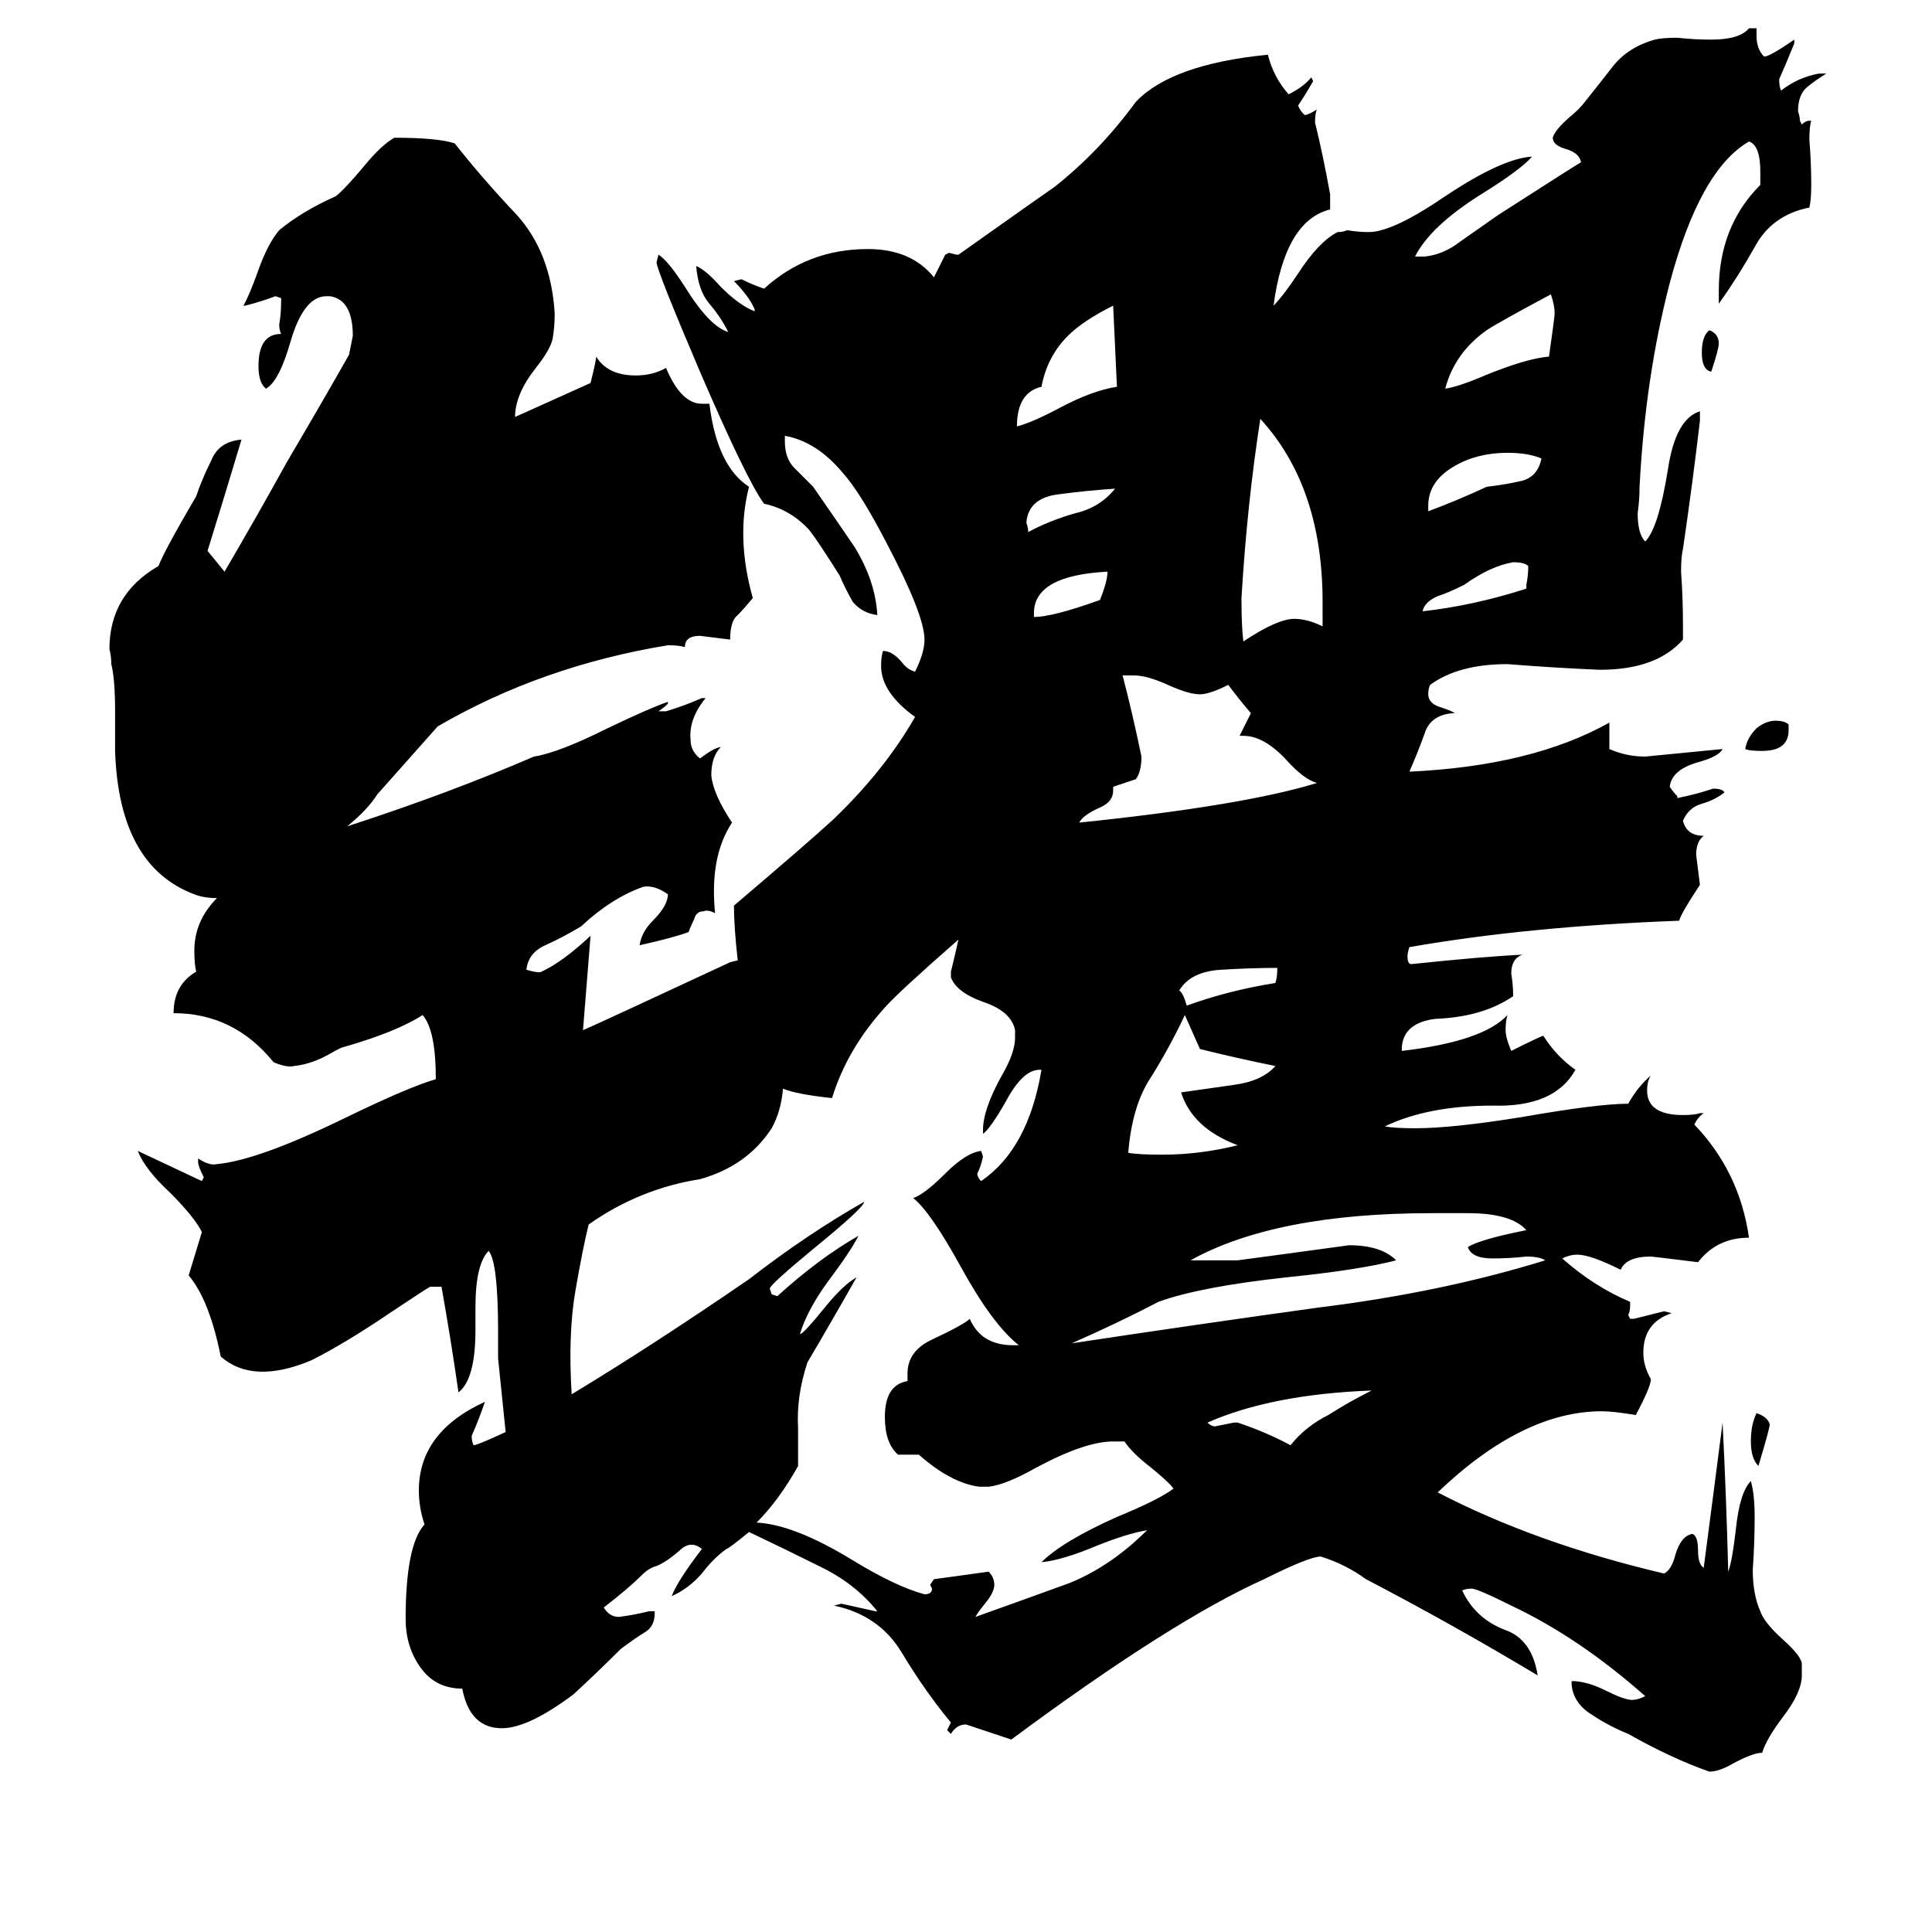 <svg xmlns="http://www.w3.org/2000/svg" viewBox="0 -800 1024 1024">
	<path fill="#000000" d="M907 -603Q902 -604 902 -613Q902 -622 906 -625Q911 -623 911 -618Q911 -615 907 -603ZM938 -45Q938 -43 932 -23Q928 -27 928 -36Q928 -45 931 -51Q937 -49 938 -45ZM948 -416V-413Q948 -402 934 -402Q927 -402 925 -403Q926 -409 931 -414Q936 -418 941 -418Q946 -418 948 -416ZM591 -541Q576 -540 561 -538Q545 -536 544 -523Q545 -520 545 -518Q556 -524 570 -528Q583 -531 591 -541ZM677 -287Q663 -287 647 -286Q631 -285 625 -275Q627 -274 629 -267Q651 -275 676 -279Q677 -282 677 -287ZM548 -475V-473Q558 -473 583 -482Q587 -492 587 -497Q548 -495 548 -475ZM809 -488V-490Q810 -495 810 -500Q808 -502 802 -502Q790 -500 776 -490Q768 -486 762 -484Q755 -481 754 -476Q781 -479 809 -488ZM757 -532V-529Q773 -535 788 -542Q797 -543 806 -545Q815 -547 817 -557Q810 -560 799 -560Q783 -560 771 -553Q757 -545 757 -532ZM654 -46H656Q671 -41 684 -34Q692 -44 704 -50Q715 -57 727 -63Q674 -61 640 -46Q642 -44 644 -44Q649 -45 654 -46ZM822 -644Q794 -629 788 -625Q771 -613 766 -594Q773 -595 787 -601Q809 -610 821 -611Q824 -632 824 -634Q824 -638 822 -644ZM592 -595Q591 -616 590 -638Q574 -630 566 -622Q555 -611 552 -595Q539 -592 539 -574Q547 -576 562 -584Q579 -593 592 -595ZM626 -221Q640 -223 654 -225Q669 -227 676 -235Q656 -239 636 -244Q632 -253 628 -262Q620 -245 610 -229Q600 -214 598 -189Q603 -188 616 -188Q636 -188 656 -193Q632 -202 626 -221ZM701 -468V-481Q701 -542 668 -578Q661 -533 658 -483Q658 -468 659 -460Q677 -472 686 -472Q693 -472 701 -468ZM659 -410H657Q660 -416 663 -422Q657 -429 651 -437Q641 -432 636 -432Q630 -432 619 -437Q608 -442 601 -442H595Q600 -423 605 -399Q605 -391 602 -387Q596 -385 590 -383V-381Q590 -375 583 -372Q574 -368 572 -364Q659 -373 698 -385Q691 -387 682 -397Q670 -410 659 -410ZM778 -157H759Q676 -157 631 -132H656Q686 -136 715 -140Q732 -140 740 -132Q721 -127 682 -123Q636 -118 614 -110Q593 -99 568 -88Q634 -98 699 -107Q764 -115 819 -132Q816 -134 809 -134Q800 -133 791 -133Q780 -133 778 -139Q784 -143 809 -148Q801 -157 778 -157ZM415 -223Q414 -211 409 -202Q396 -182 371 -175Q339 -170 312 -151Q309 -139 305 -116Q301 -93 303 -61Q346 -87 397 -122Q428 -146 458 -163Q458 -160 431 -138Q408 -119 408 -117L409 -114L412 -113Q434 -133 455 -145Q451 -137 439 -121Q428 -106 424 -93Q425 -92 438 -108Q447 -119 454 -123Q441 -100 428 -78Q422 -60 423 -43Q423 -26 423 -23Q413 -5 401 7Q421 8 452 27Q475 41 490 45Q494 45 494 42L493 40L495 37Q510 35 524 33Q527 36 527 40Q527 44 522 50Q518 55 517 57Q545 47 567 39Q589 30 608 11Q597 13 582 19Q563 27 552 28Q563 17 592 4Q614 -5 622 -11Q619 -15 609 -23Q600 -30 596 -36H590Q575 -36 549 -22Q533 -13 524 -12H519Q504 -14 487 -29H476Q469 -35 469 -49Q469 -66 481 -68V-72Q481 -84 494 -90Q511 -98 514 -101Q520 -87 537 -87H540Q526 -98 509 -129Q493 -158 484 -165Q490 -167 501 -178Q512 -189 520 -190L521 -187Q520 -182 518 -178Q518 -176 520 -174Q545 -191 552 -233H551Q542 -233 533 -216Q525 -202 521 -199V-201Q521 -212 531 -230Q538 -242 538 -250V-254Q536 -264 521 -269Q507 -274 504 -282V-285Q506 -293 508 -302Q476 -274 469 -266Q449 -244 441 -218Q422 -220 415 -223ZM397 12Q386 21 385 21Q378 26 372 34Q365 42 356 46Q359 38 372 21Q366 16 360 22Q353 28 348 30Q344 31 340 35Q333 42 320 52Q323 57 328 57Q336 56 344 54H347V55Q347 62 342 65Q337 68 329 74Q317 86 304 98Q280 116 266 116Q249 116 245 95Q231 95 223 84Q215 73 215 58Q215 19 225 8Q222 -1 222 -10Q222 -41 257 -57Q254 -48 250 -39Q250 -36 251 -34Q253 -34 268 -41Q266 -60 264 -80V-94Q264 -131 259 -137Q252 -130 252 -107V-95Q252 -69 243 -62Q239 -90 234 -118H228Q226 -117 208 -105Q183 -88 165 -79Q134 -66 117 -81Q111 -111 100 -124L107 -147Q103 -155 90 -168Q77 -180 73 -190Q90 -182 107 -174L108 -176Q105 -182 105 -184V-186Q111 -182 115 -183Q137 -185 184 -208Q217 -224 231 -228Q231 -254 224 -262Q210 -253 182 -245Q181 -245 174 -241Q165 -236 156 -235Q152 -234 145 -237Q124 -263 92 -263Q92 -278 104 -285Q103 -289 103 -296Q103 -312 115 -324Q108 -324 103 -326Q63 -341 61 -402V-423Q61 -440 59 -448Q59 -452 58 -456Q58 -485 84 -500Q87 -508 104 -537Q107 -546 112 -556Q116 -566 128 -567Q119 -537 110 -508Q115 -502 119 -497Q136 -526 152 -555Q172 -589 185 -612Q186 -617 187 -622Q187 -641 175 -643H173Q161 -643 154 -619Q148 -598 141 -594Q137 -597 137 -606Q137 -623 149 -623Q148 -625 148 -628Q149 -634 149 -640V-642L146 -643Q138 -640 130 -638H129Q132 -643 137 -657Q142 -671 148 -678Q160 -688 178 -696Q183 -700 193 -712Q202 -723 209 -727Q232 -727 241 -724Q256 -705 274 -686Q292 -666 294 -634Q294 -627 293 -621Q292 -615 284 -605Q273 -591 273 -579Q293 -588 313 -597Q316 -609 316 -611Q322 -601 337 -601Q346 -601 353 -605Q361 -586 372 -586H376Q380 -553 397 -542Q390 -515 399 -483Q394 -477 391 -474Q387 -471 387 -461Q379 -462 371 -463Q363 -463 363 -457Q360 -458 354 -458Q287 -447 232 -415L200 -379Q195 -371 184 -362L187 -363Q239 -380 283 -399Q296 -401 322 -414Q345 -425 354 -428V-427Q352 -425 349 -423H353Q363 -426 372 -430H374Q365 -419 366 -408Q366 -402 371 -398Q379 -404 382 -404Q377 -399 377 -389Q378 -379 388 -364Q376 -346 379 -316Q375 -318 373 -317Q369 -317 368 -313Q366 -309 365 -306Q357 -303 339 -299Q340 -306 346 -312Q354 -320 354 -326Q347 -331 341 -330Q324 -324 308 -309Q298 -303 289 -299Q280 -295 279 -286Q286 -284 287 -285Q298 -290 313 -304Q311 -279 309 -254Q314 -256 387 -290L391 -291Q389 -309 389 -320Q429 -354 442 -366Q469 -392 485 -420Q467 -433 467 -447Q467 -452 468 -455Q473 -455 478 -449Q481 -445 485 -444Q490 -454 490 -461Q490 -474 470 -512Q456 -539 447 -549Q433 -566 416 -569V-566Q416 -557 421 -552Q426 -547 431 -542Q449 -516 453 -510Q464 -492 465 -474Q457 -475 452 -481Q448 -488 445 -495Q433 -514 429 -519Q419 -530 405 -533Q396 -545 371 -603Q348 -657 348 -661L349 -665Q354 -662 363 -648Q376 -627 386 -624Q382 -632 376 -639Q370 -646 369 -659Q374 -657 382 -648Q392 -638 400 -635V-636Q397 -643 389 -651L393 -652Q399 -649 405 -647Q428 -668 460 -668Q483 -668 495 -653Q498 -659 501 -665L503 -666L507 -665H508Q556 -699 559 -701Q583 -720 602 -746Q621 -766 672 -771Q675 -759 683 -750Q691 -754 695 -759L696 -757Q692 -750 688 -744L689 -742Q691 -739 692 -739Q695 -740 698 -742Q697 -740 697 -735Q701 -719 705 -697V-689Q681 -683 675 -638Q680 -643 688 -655Q699 -672 709 -677Q712 -677 714 -678Q720 -677 725 -677Q729 -677 732 -678Q744 -681 766 -696Q796 -716 812 -717Q806 -710 785 -697Q758 -680 750 -664H755Q765 -665 774 -672Q784 -679 794 -686Q836 -713 838 -714Q837 -719 830 -721Q823 -723 823 -727Q824 -731 832 -738Q837 -742 840 -746Q848 -756 855 -765Q863 -775 877 -779Q881 -780 889 -780Q898 -779 907 -779Q922 -779 927 -785H931V-781Q931 -774 935 -770Q938 -770 951 -779V-777Q947 -767 943 -758Q943 -754 944 -752Q953 -759 964 -761H968Q963 -758 958 -754Q953 -750 953 -741Q954 -738 954 -736L955 -734Q957 -736 959 -736H960Q959 -733 959 -726Q960 -714 960 -702Q960 -694 959 -690Q939 -686 930 -669Q921 -653 911 -639V-646Q911 -680 933 -702V-709Q933 -723 927 -725Q901 -710 885 -650Q872 -600 869 -542Q869 -535 868 -528Q868 -517 872 -513Q879 -520 884 -551Q888 -578 901 -582V-577Q897 -543 892 -509Q891 -505 891 -497Q892 -483 892 -469V-461Q878 -445 848 -445Q824 -446 799 -448Q773 -448 758 -437Q757 -435 757 -432Q757 -427 764 -425Q770 -423 771 -422H770Q758 -421 755 -411Q751 -400 747 -391Q812 -394 853 -417V-403Q862 -399 872 -399Q893 -401 913 -403Q911 -399 900 -396Q886 -392 885 -383Q887 -380 889 -378V-377Q899 -379 908 -382Q913 -382 914 -380Q909 -376 902 -374Q895 -372 892 -365Q894 -357 903 -357Q899 -354 899 -347Q900 -339 901 -331Q891 -316 890 -312Q810 -309 747 -298Q746 -295 746 -293Q746 -289 748 -289Q786 -293 807 -294Q801 -292 801 -284Q802 -278 802 -272Q786 -261 761 -260Q744 -258 743 -245V-243Q786 -248 799 -262Q798 -259 798 -254Q798 -250 801 -243Q817 -251 818 -251Q825 -240 835 -233Q824 -213 791 -214Q757 -214 734 -203Q739 -202 750 -202Q770 -202 807 -208Q847 -215 863 -215Q868 -224 875 -230Q873 -227 873 -222Q873 -209 892 -209Q898 -209 901 -210H903Q900 -208 898 -204Q922 -179 927 -144Q910 -144 900 -131Q876 -134 875 -134Q862 -134 859 -127Q843 -135 836 -135Q832 -135 828 -133Q845 -118 864 -110V-108Q864 -105 863 -103L864 -101H866Q874 -103 882 -105L886 -104Q871 -99 871 -83Q871 -76 875 -69Q875 -65 867 -50Q855 -52 849 -52Q807 -52 762 -9Q814 18 882 34Q886 32 888 24Q891 14 897 13Q900 14 900 22Q900 29 903 31Q908 -7 913 -46Q915 -6 916 33Q918 28 920 11Q922 -9 928 -15Q930 -8 930 4Q930 18 929 32Q929 45 933 54Q935 60 945 69Q955 78 955 82V88Q955 97 945 110Q936 122 934 129Q929 129 918 135Q911 139 906 139Q886 132 863 119Q853 115 844 109Q834 103 833 93V91Q841 91 851 96Q861 101 865 101Q868 101 872 99Q837 68 801 51Q783 42 780 42Q777 42 775 43Q782 58 798 64Q812 69 815 88Q770 61 724 37Q713 29 700 25Q694 25 670 37Q621 59 536 122Q524 118 512 114Q507 114 504 119L502 117Q503 115 504 113Q490 96 478 76Q466 56 442 51L446 50Q455 52 464 54H465Q453 39 434 30Q416 21 397 12Z"/>
</svg>